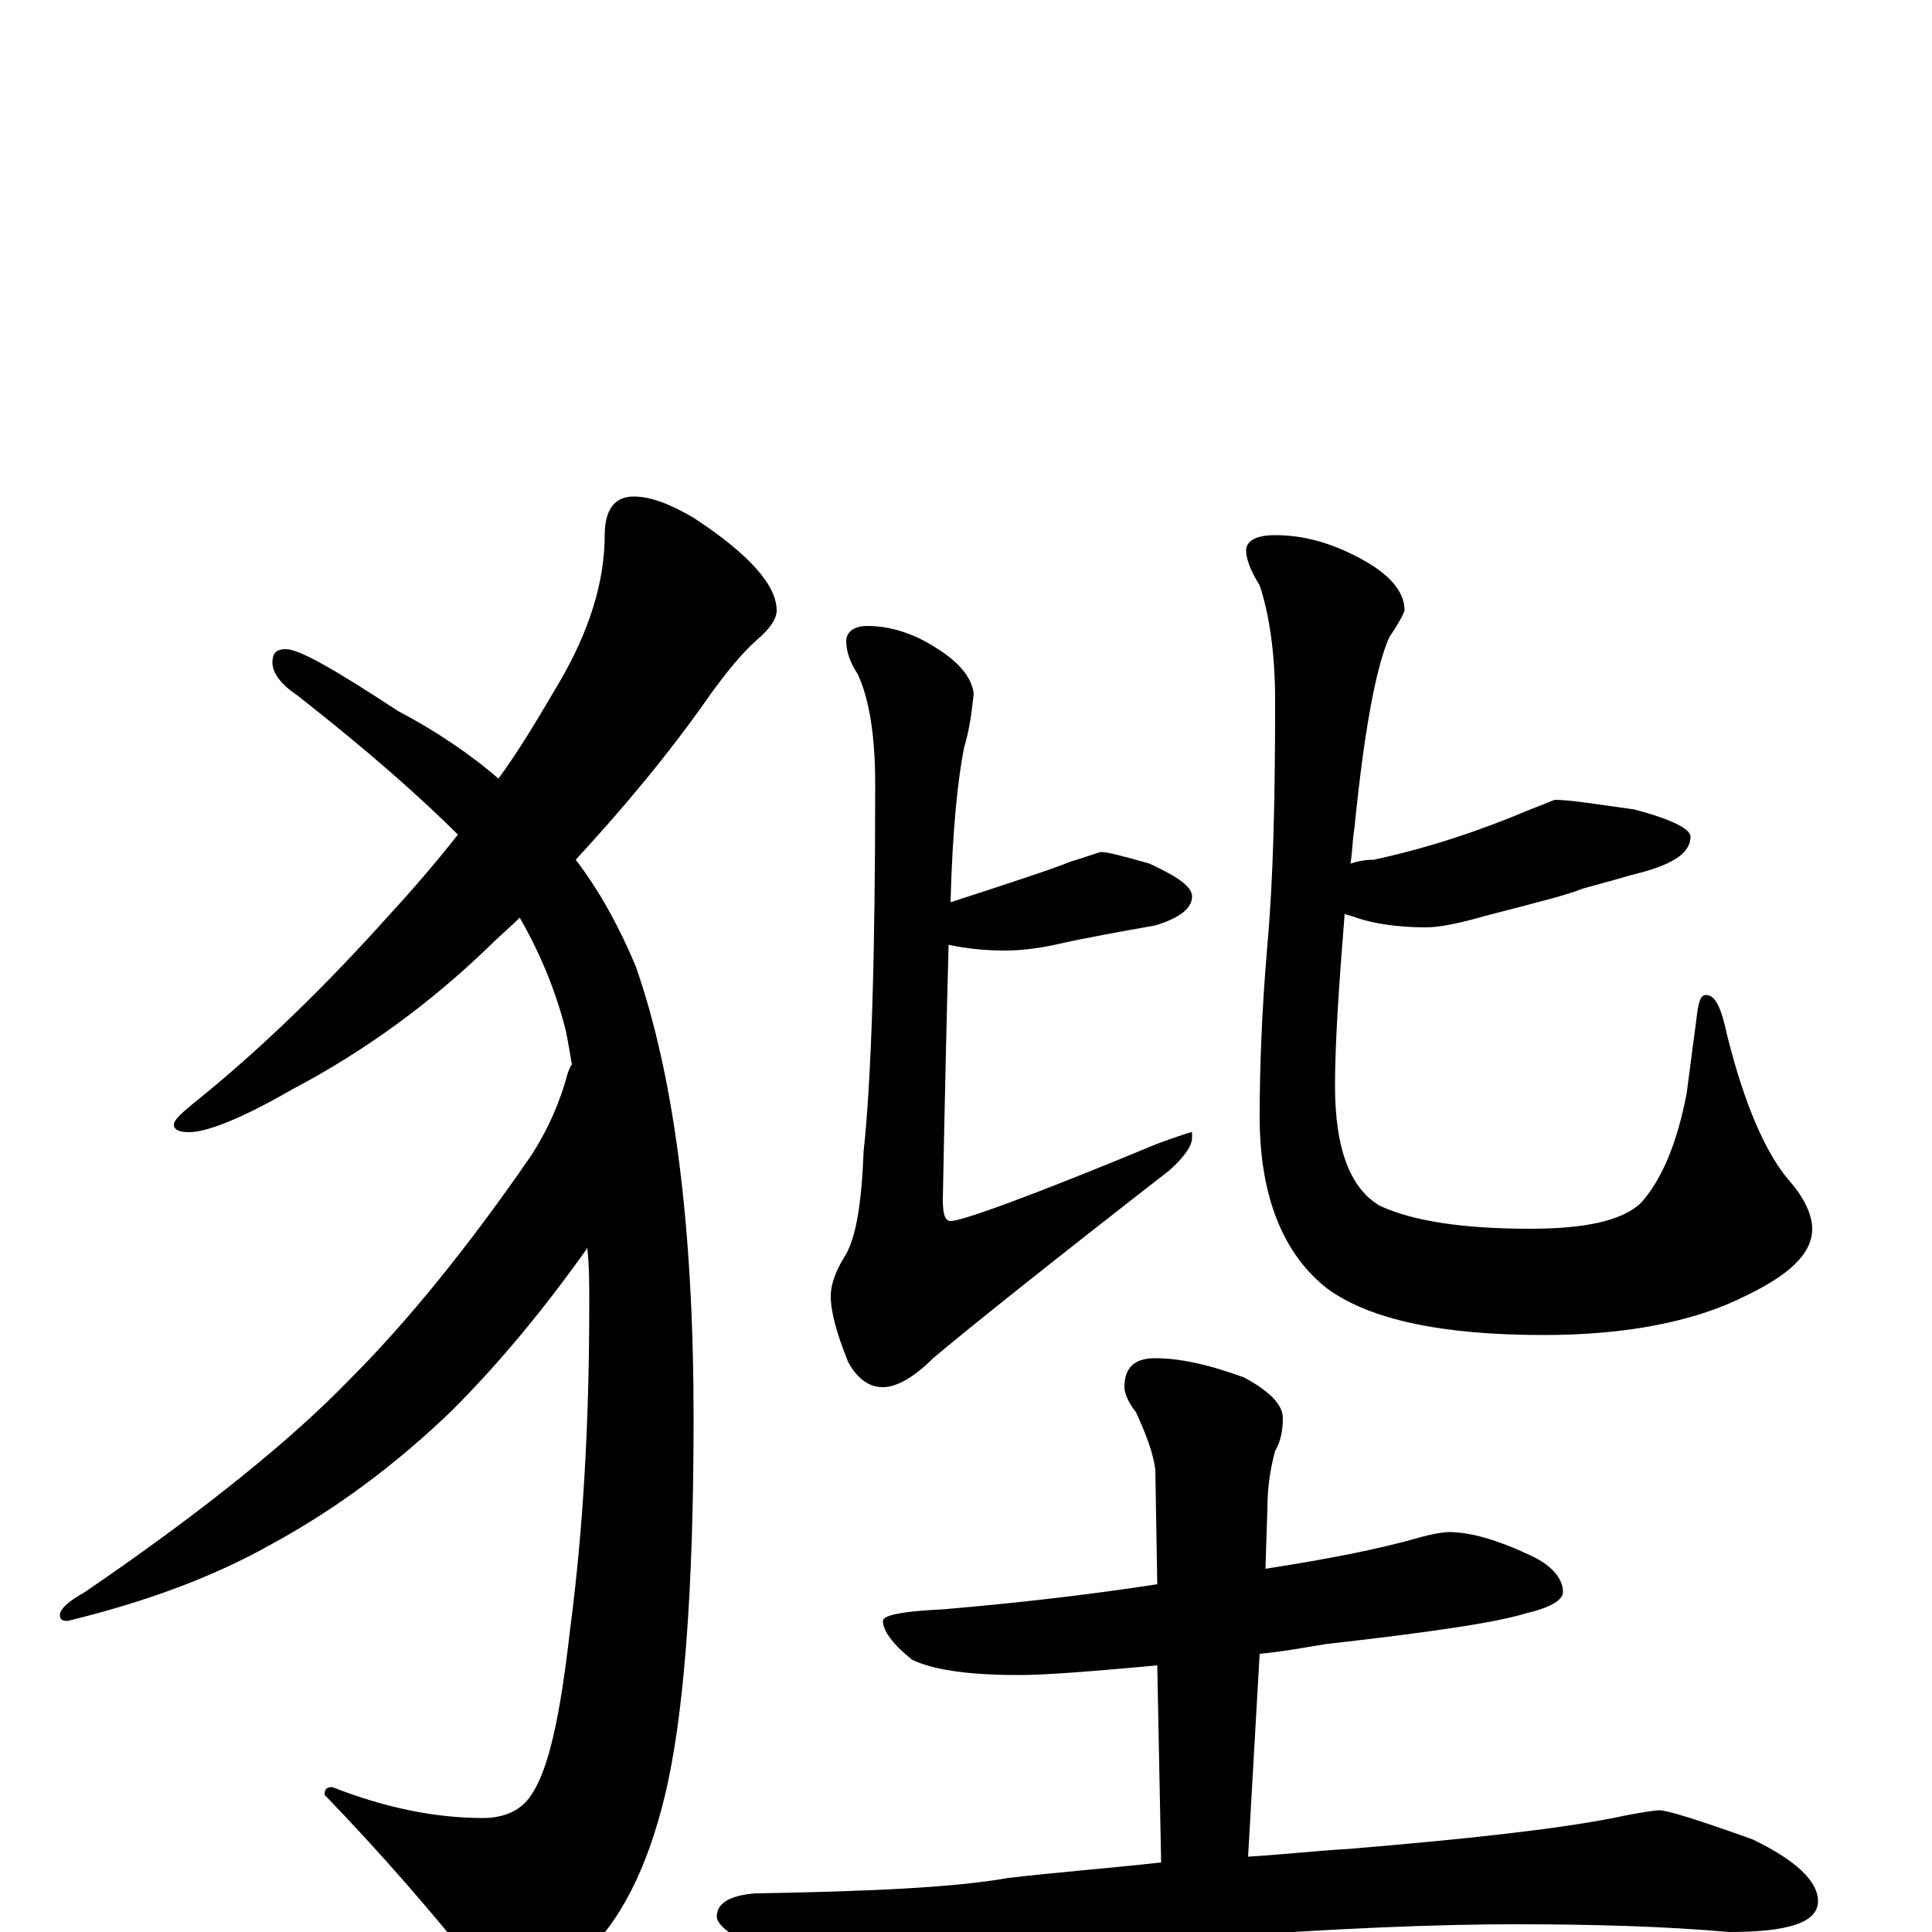 <?xml version="1.0" encoding="utf-8" ?>
<!DOCTYPE svg PUBLIC "-//W3C//DTD SVG 1.1//EN" "http://www.w3.org/Graphics/SVG/1.1/DTD/svg11.dtd">
<svg version="1.1" id="Layer_1" xmlns="http://www.w3.org/2000/svg" xmlns:xlink="http://www.w3.org/1999/xlink" x="0px" y="145px" width="1000px" height="1000px" viewBox="0 0 1000 1000" enable-background="new 0 0 1000 1000" xml:space="preserve">
<g id="Layer_1">
<path id="glyph" transform="matrix(1 0 0 -1 0 1000)" d="M328,743C337,743 347,739 359,732C388,713 402,697 402,684C402,680 399,675 392,669C384,662 376,652 368,641C345,608 321,580 298,555C311,538 321,519 329,500C349,443 359,365 359,266C359,177 354,111 344,70C335,33 321,5 302,-12C286,-27 274,-35 266,-35C259,-35 253,-30 247,-19C223,11 197,41 168,71C168,74 169,75 172,75C200,64 226,59 250,59C261,59 270,63 275,71C284,84 290,112 295,156C302,209 305,265 305,325C305,335 305,345 304,354C282,323 259,295 234,270C205,242 174,219 141,201C111,184 76,171 35,161C32,161 31,162 31,164C31,167 35,171 44,176C107,219 152,256 181,286C210,315 242,354 275,402C284,416 290,430 294,445C295,447 295,448 296,449C295,455 294,461 293,466C288,486 280,506 269,525C264,520 258,515 253,510C223,481 189,456 151,436C125,421 107,414 98,414C93,414 90,415 90,418C90,420 93,423 99,428C134,456 168,489 202,527C214,540 226,554 237,568C218,587 191,611 154,640C145,646 141,652 141,657C141,662 143,664 148,664C155,664 174,653 206,632C225,622 243,610 258,597C269,612 279,629 289,646C305,673 313,699 313,723C313,736 318,743 328,743M449,676C461,676 473,672 484,665C497,657 503,649 504,641C503,632 502,623 499,613C496,598 493,572 492,533C526,544 547,551 554,554C564,557 569,559 570,559C573,559 581,557 595,553C610,546 617,541 617,536C617,530 611,525 598,521C581,518 564,515 546,511C537,509 528,508 520,508C510,508 500,509 491,511C490,475 489,431 488,379C488,372 489,368 492,368C498,368 534,381 599,408C610,412 616,414 617,414l0,-3C617,407 613,401 605,394C542,345 502,313 483,297C473,287 464,282 457,282C450,282 444,286 439,295C433,310 430,321 430,329C430,336 433,343 438,351C443,360 446,377 447,404C451,441 453,504 453,594C453,619 450,638 444,651C440,657 438,663 438,668C438,673 442,676 449,676M660,723C675,723 689,719 704,711C719,703 727,694 727,684C726,681 723,676 719,670C712,654 706,621 701,571C700,565 700,559 699,553C702,554 706,555 711,555C739,561 766,570 792,581C800,584 804,586 805,586C812,586 825,584 846,581C865,576 875,571 875,567C875,558 865,552 844,547C834,544 826,542 819,540C812,537 796,533 769,526C755,522 745,520 738,520C723,520 711,522 702,525C700,526 698,526 696,527C693,490 691,460 691,438C691,405 699,385 714,376C731,368 757,364 792,364C820,364 839,368 849,377C860,389 868,408 873,434l5,38C879,481 880,485 883,485C888,485 891,478 894,464C903,428 914,403 926,389C934,380 938,371 938,364C938,351 926,340 903,329C877,316 842,309 799,309C746,309 709,317 687,333C664,351 652,381 652,422C652,446 653,476 656,511C659,544 660,586 660,637C660,662 657,682 652,697C647,705 645,711 645,715C645,720 650,723 660,723M750,207C761,207 775,203 792,195C803,190 809,183 809,176C809,172 803,168 790,165C774,160 739,155 686,149C674,147 663,145 652,144l-6,-105C663,40 681,42 698,43C758,48 804,53 835,59C849,62 857,63 859,63C863,63 879,58 907,48C930,37 941,26 941,16C941,5 926,0 895,0C861,3 824,4 784,4C745,4 692,2 625,-3C580,-5 531,-11 477,-22C463,-25 454,-27 449,-27C439,-27 424,-23 403,-14C382,-5 371,3 371,8C371,15 378,19 391,20C450,21 494,23 522,28C548,31 574,33 601,36l-2,102C566,135 542,133 527,133C500,133 482,136 472,141C462,149 457,156 457,161C457,164 467,166 488,167C523,170 560,174 599,180l-1,59C597,248 593,258 588,269C584,274 582,279 582,282C582,292 587,297 598,297C610,297 625,294 644,287C657,280 664,273 664,266C664,260 663,254 660,249C657,238 656,228 656,219l-1,-31C687,193 713,198 734,204C741,206 747,207 750,207z"/>
</g>
</svg>
